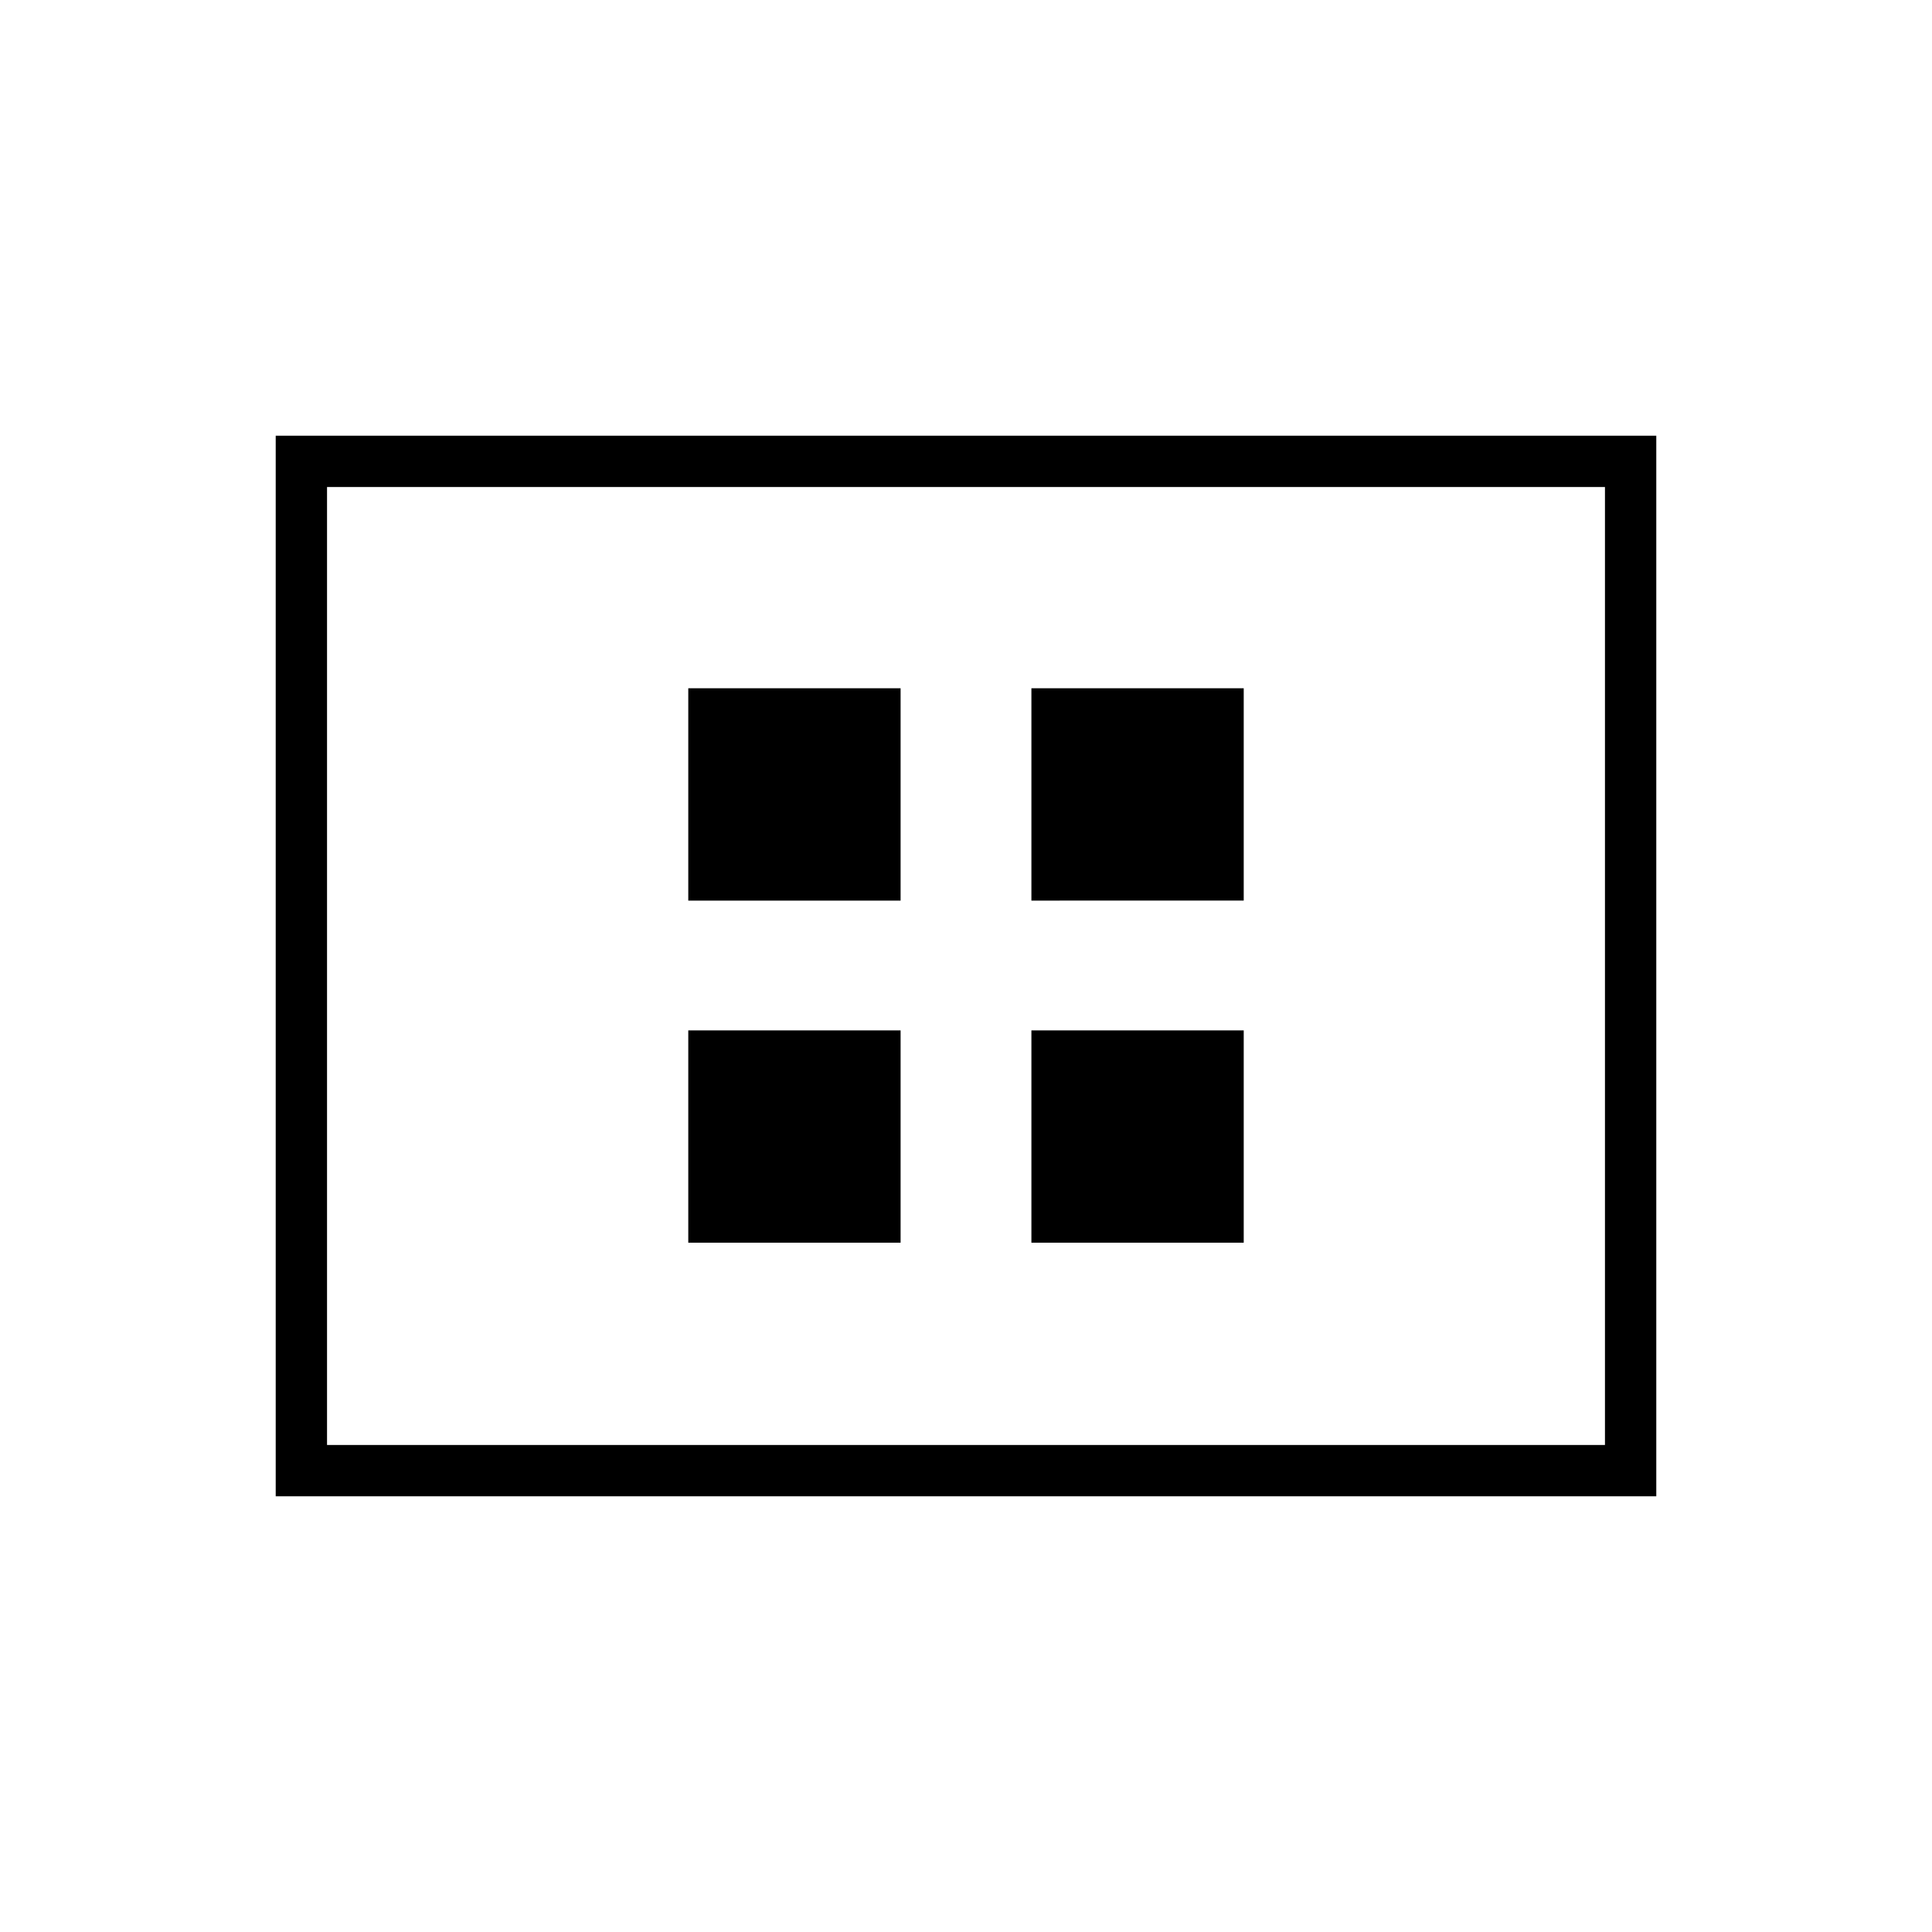 <svg xmlns="http://www.w3.org/2000/svg" height="24" viewBox="0 -960 960 960" width="24"><path d="M342-342.5h105.5V-448H342v105.5Zm0-170h105.5V-618H342v105.5Zm170.5 170H618V-448H512.5v105.5Zm0-170H618V-618H512.5v105.5ZM137-216.5v-527h686v527H137Zm25.5-25.5h635v-476h-635v476Zm0 0v-476 476Z"/></svg>